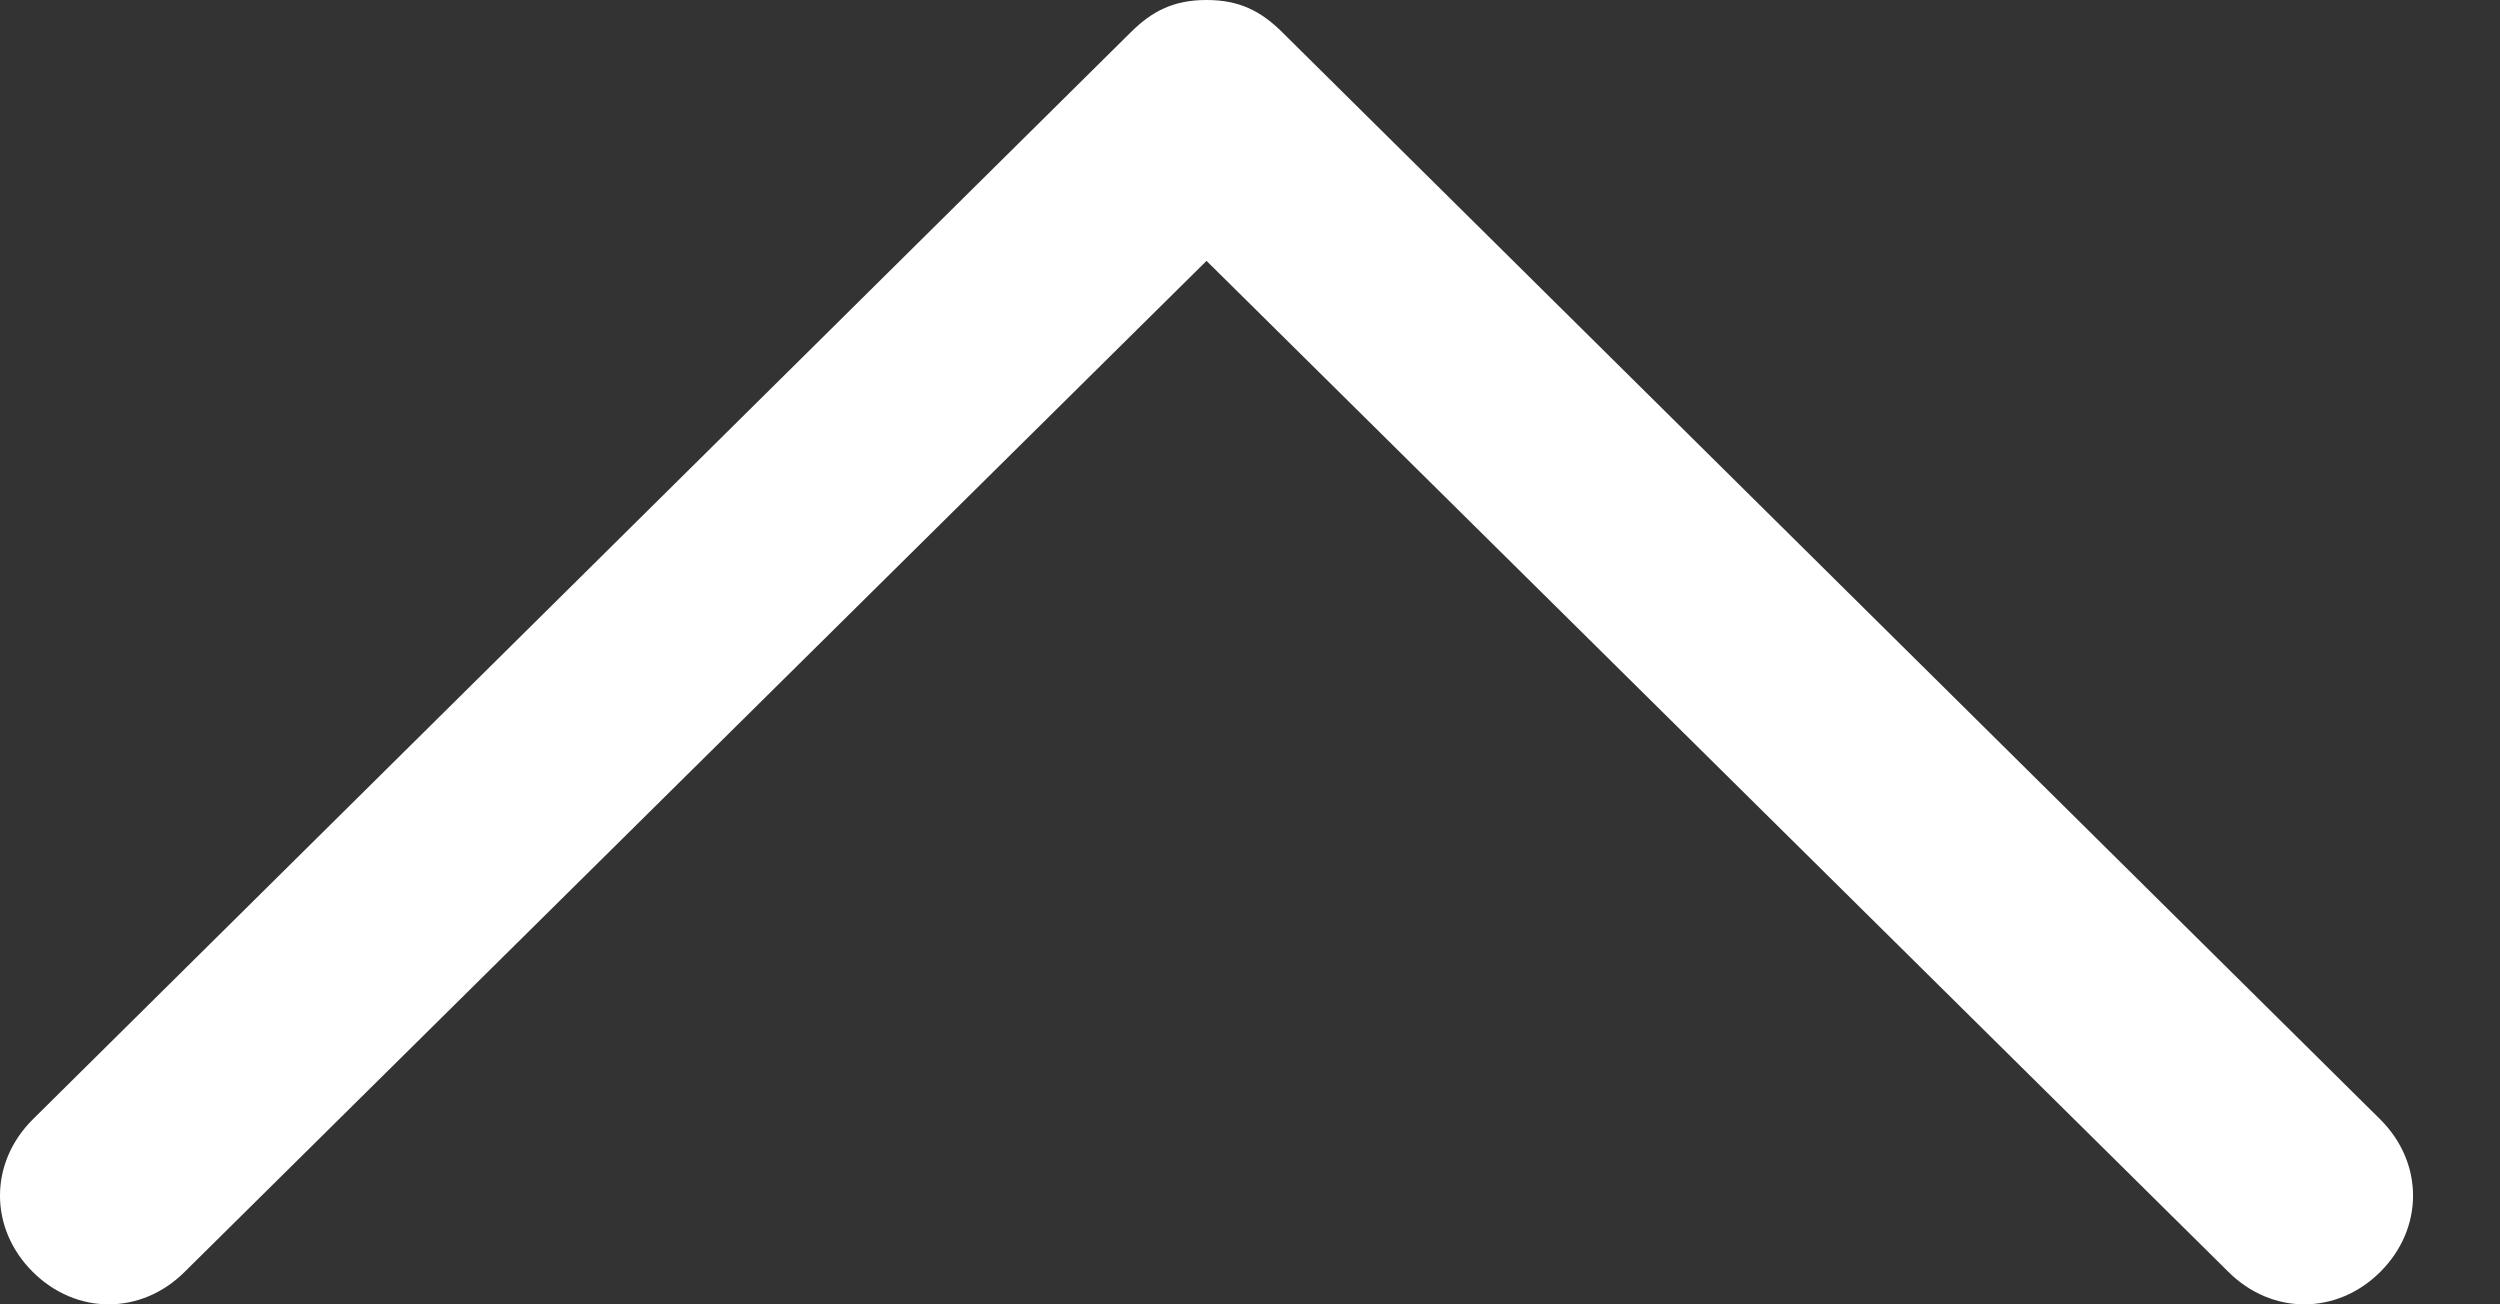 <svg width="23px" height="12px" viewBox="0 0 23 12" version="1.1" xmlns="http://www.w3.org/2000/svg" xmlns:xlink="http://www.w3.org/1999/xlink">
    <rect x="0" y="0" width="23" height="12" fill="#333333" stroke="none"/>
    <path d="M11.1,2.4 L1.7,11.7 C1.3,12.1 0.7,12.1 0.3,11.7 C-0.1,11.3 -0.1,10.7 0.3,10.3 L10.4,0.3 C10.6,0.1 10.8,0 11.1,0 C11.4,0 11.6,0.1 11.8,0.3 L21.9,10.3 C22.3,10.7 22.3,11.3 21.9,11.7 C21.5,12.1 20.9,12.1 20.5,11.7 L11.1,2.4 L11.1,2.4 Z" fill="#FFFFFF"></path>
</svg>